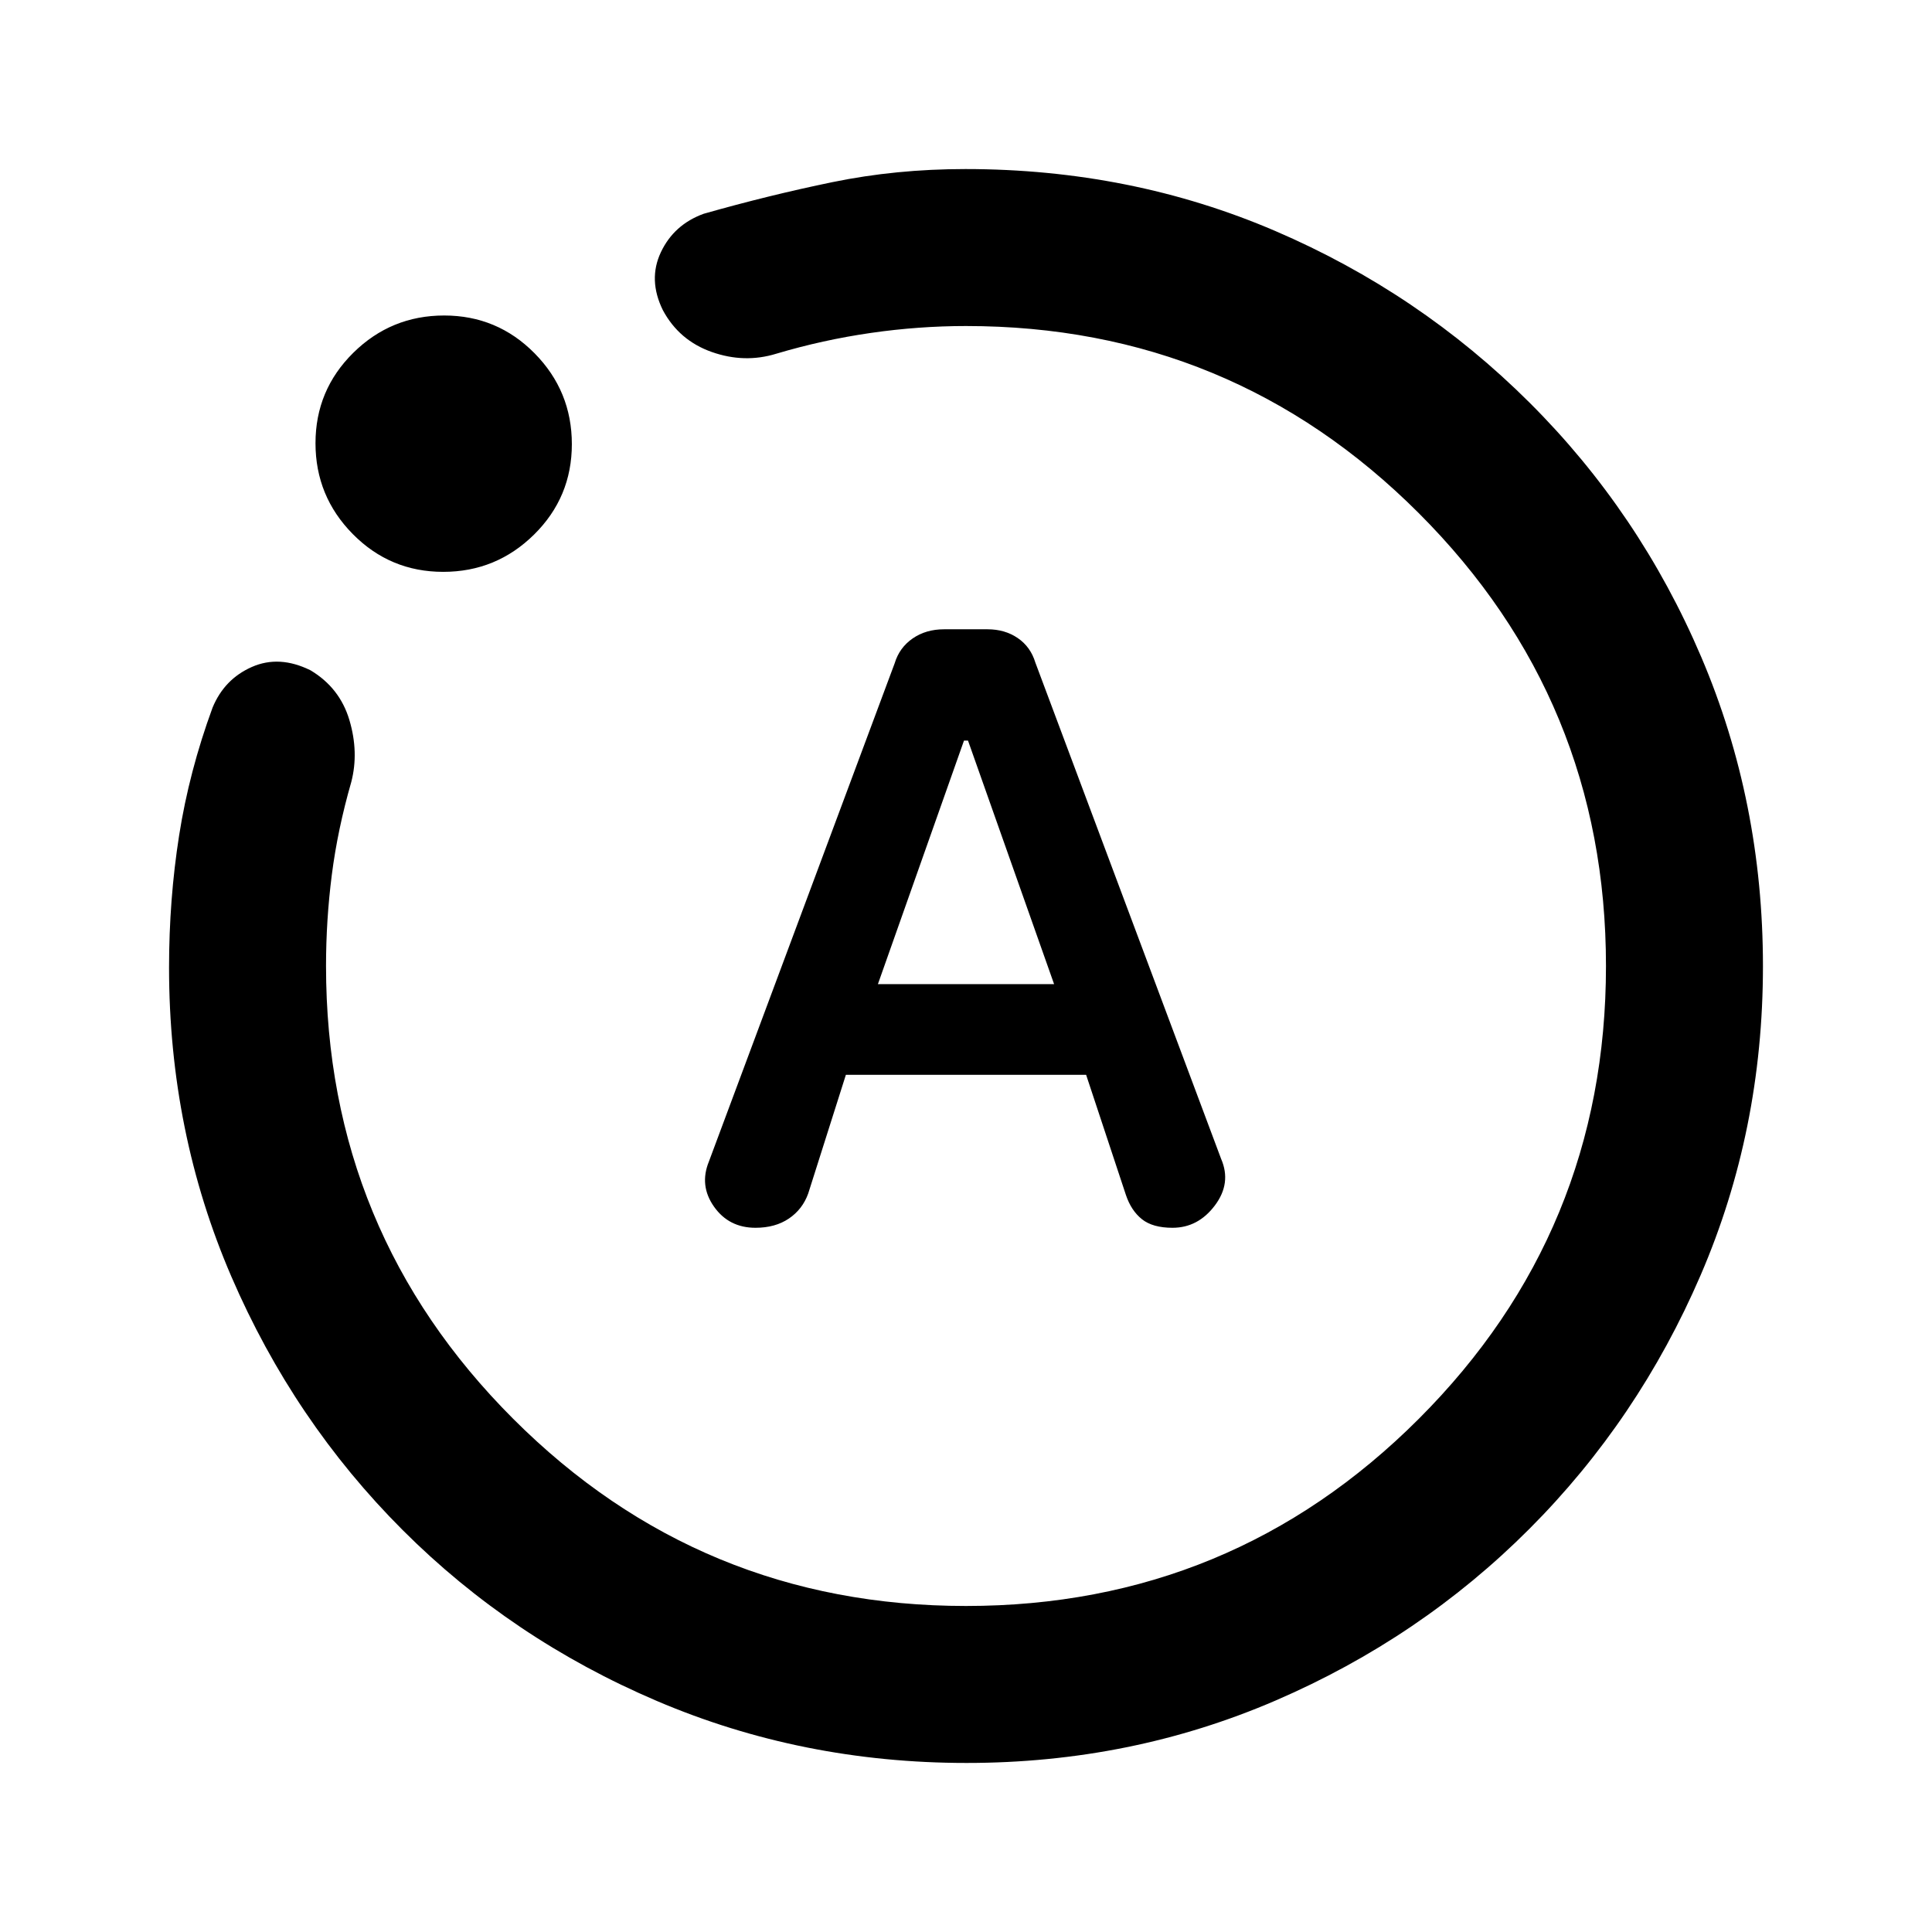 <svg xmlns="http://www.w3.org/2000/svg" height="20" viewBox="0 -960 960 960" width="20"><path d="M420.31-425.92h119.38l19.77 59.69q2.62 7.79 7.96 12.05 5.35 4.26 15.19 4.26 12.7 0 21.04-11.08 8.35-11.08 3.12-23.15l-92.31-246.62q-2.36-7.81-8.75-12.18-6.38-4.36-15.01-4.36h-21.6q-9.02 0-15.61 4.56-6.59 4.55-8.95 12.37l-92.31 247.59q-4.84 11.89 2.56 22.38 7.4 10.49 20.6 10.49 9.84 0 16.62-4.6 6.78-4.6 9.59-12.45l18.71-58.95ZM436.23-471 479-592h2l42.77 121h-87.54Zm44.05 387q-81.69 0-153.87-30.79-72.19-30.79-126.32-84.92-54.13-54.12-85.11-125.93Q84-397.45 84-479.23q0-33.75 5-65.62 5-31.86 16.62-63.53 5.84-14.16 19.5-20.2 13.65-6.03 29.19 1.66 14.54 8.69 19.31 24.73 4.76 16.04.92 30.8-6.77 23.54-9.66 46.07Q162-502.8 162-480q0 132 93 225t225 93q132 0 225-93t93-225q0-132-93-225t-225-93q-23.51 0-47.34 3.44-23.83 3.44-46.97 10.33-15.77 4.85-31.99-.86-16.23-5.71-24.31-20.76-7.47-15.15-.99-28.85 6.48-13.69 21.22-19.07 32.46-9.23 64.03-15.73 31.58-6.5 66.04-6.5 82.32 0 153.97 30.77T760-759.96q54.69 54.5 85.34 126.42Q876-561.62 876-479.93q0 81.7-30.96 153.54-30.96 71.85-85.1 126.08-54.13 54.23-126.05 85.27Q561.97-84 480.28-84ZM220.23-675.85q-26.38 0-44.92-18.77-18.54-18.77-18.54-45.15t18.77-44.92q18.78-18.54 45.16-18.54 26.38 0 44.92 18.77 18.53 18.78 18.53 45.16 0 26.38-18.77 44.92-18.77 18.53-45.15 18.53ZM480-480Z"/></svg>